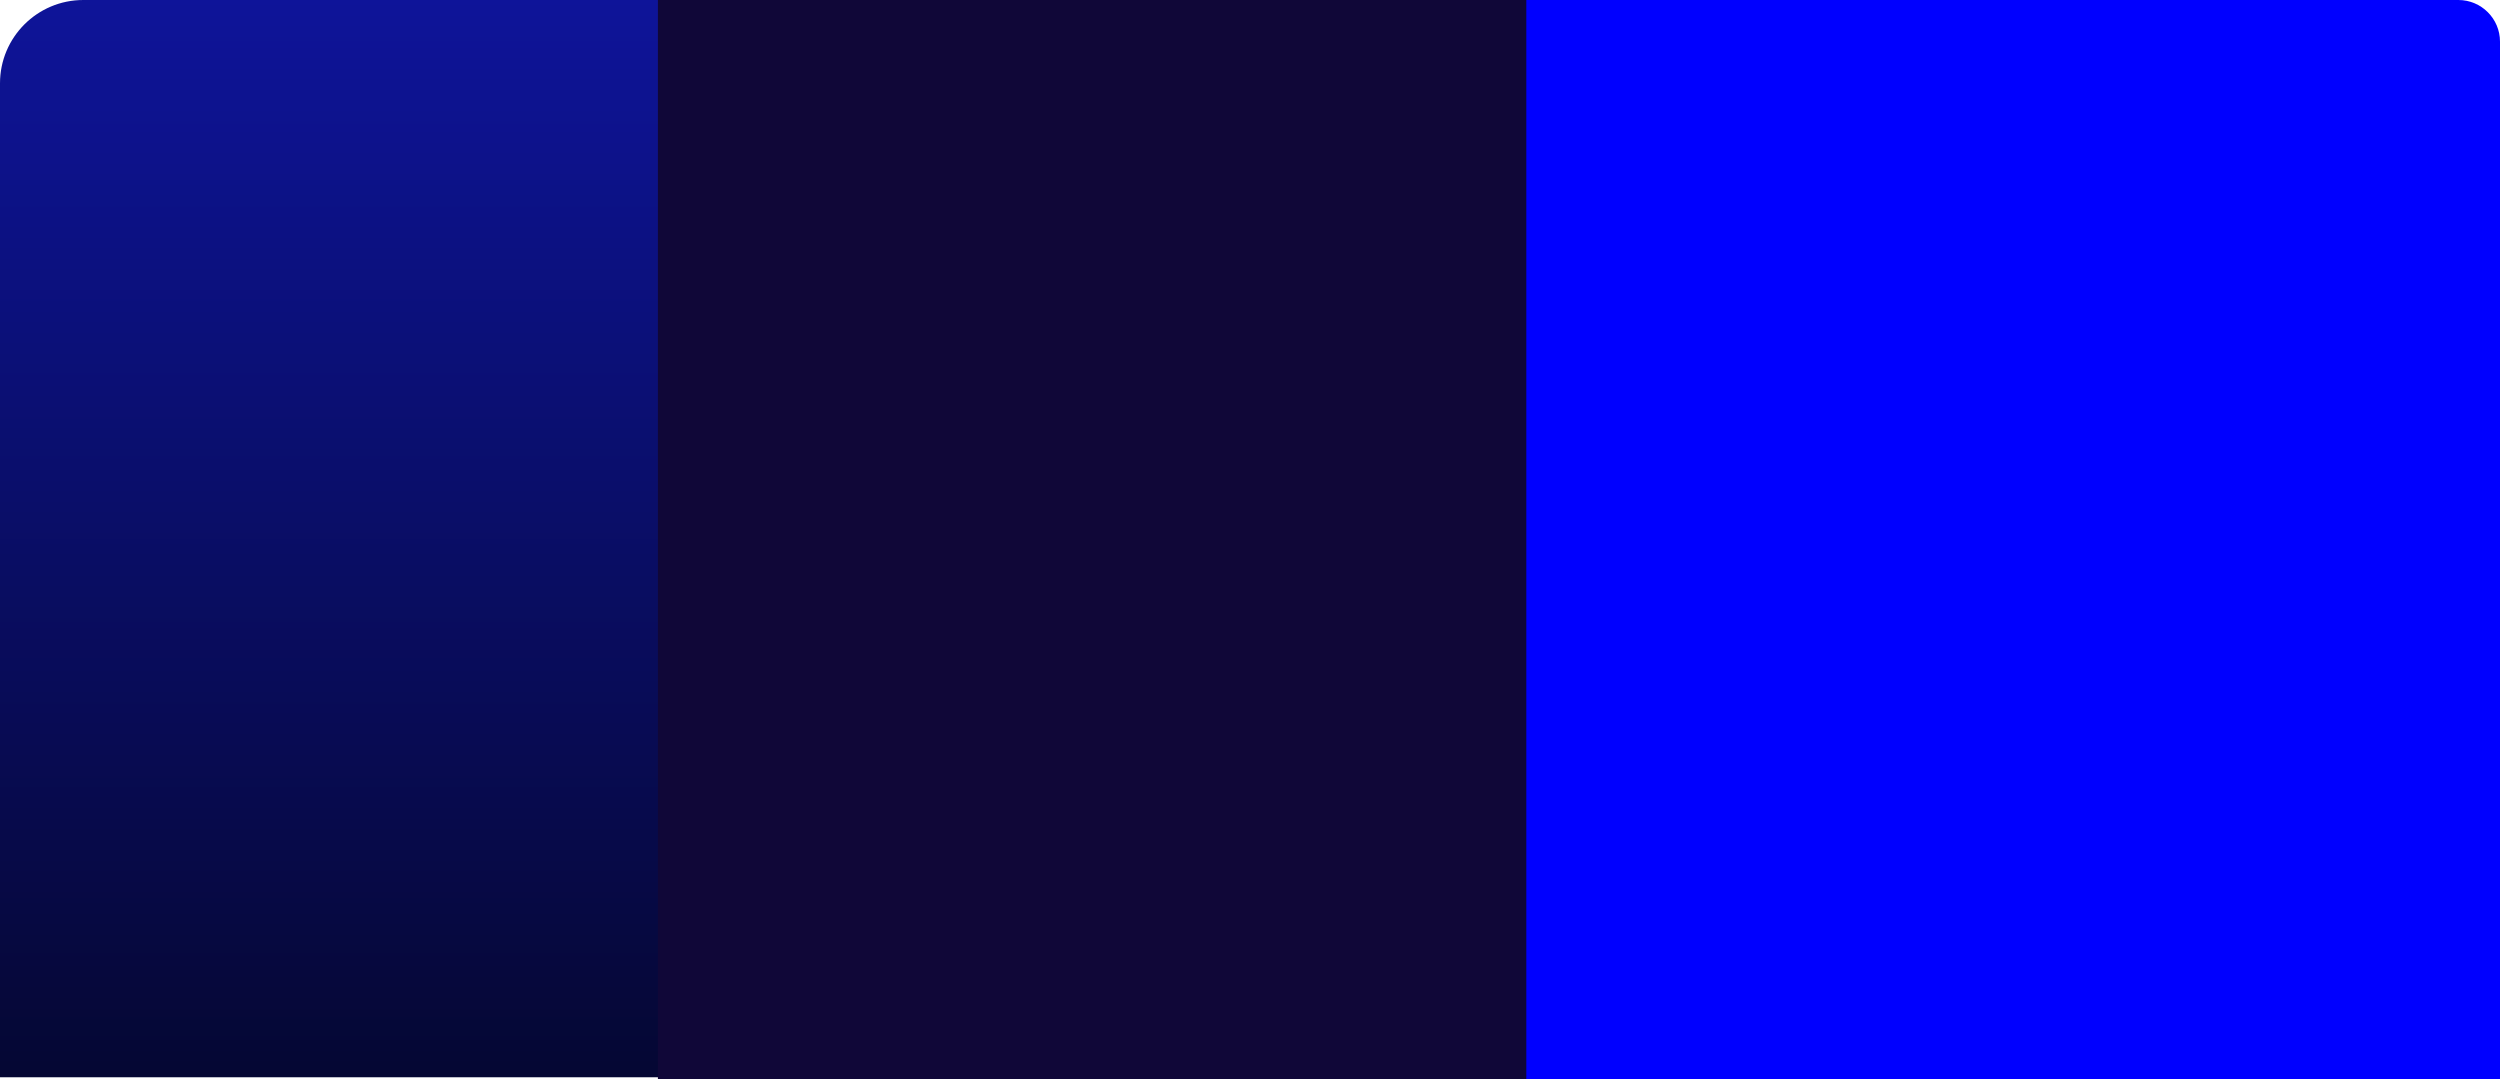 <svg width="600" height="259" viewBox="0 0 600 259" fill="none" xmlns="http://www.w3.org/2000/svg">
<path d="M0 20C0 8.954 8.954 0 20 0H580C591.046 0 600 8.954 600 20V258.544H0V20Z" fill="url(#paint0_linear_404_2000)"/>
<path d="M336.316 10C336.316 4.477 340.793 0 346.316 0H590C595.523 0 600 4.477 600 10V259H336.316V10Z" fill="#0000FF"/>
<path d="M157.895 0H366.316V259H157.895V0Z" fill="#100738"/>
<defs>
<linearGradient id="paint0_linear_404_2000" x1="300" y1="0" x2="300" y2="258.544" gradientUnits="userSpaceOnUse">
<stop stop-color="#0E1499"/>
<stop offset="1" stop-color="#050733"/>
</linearGradient>
</defs>
</svg>
